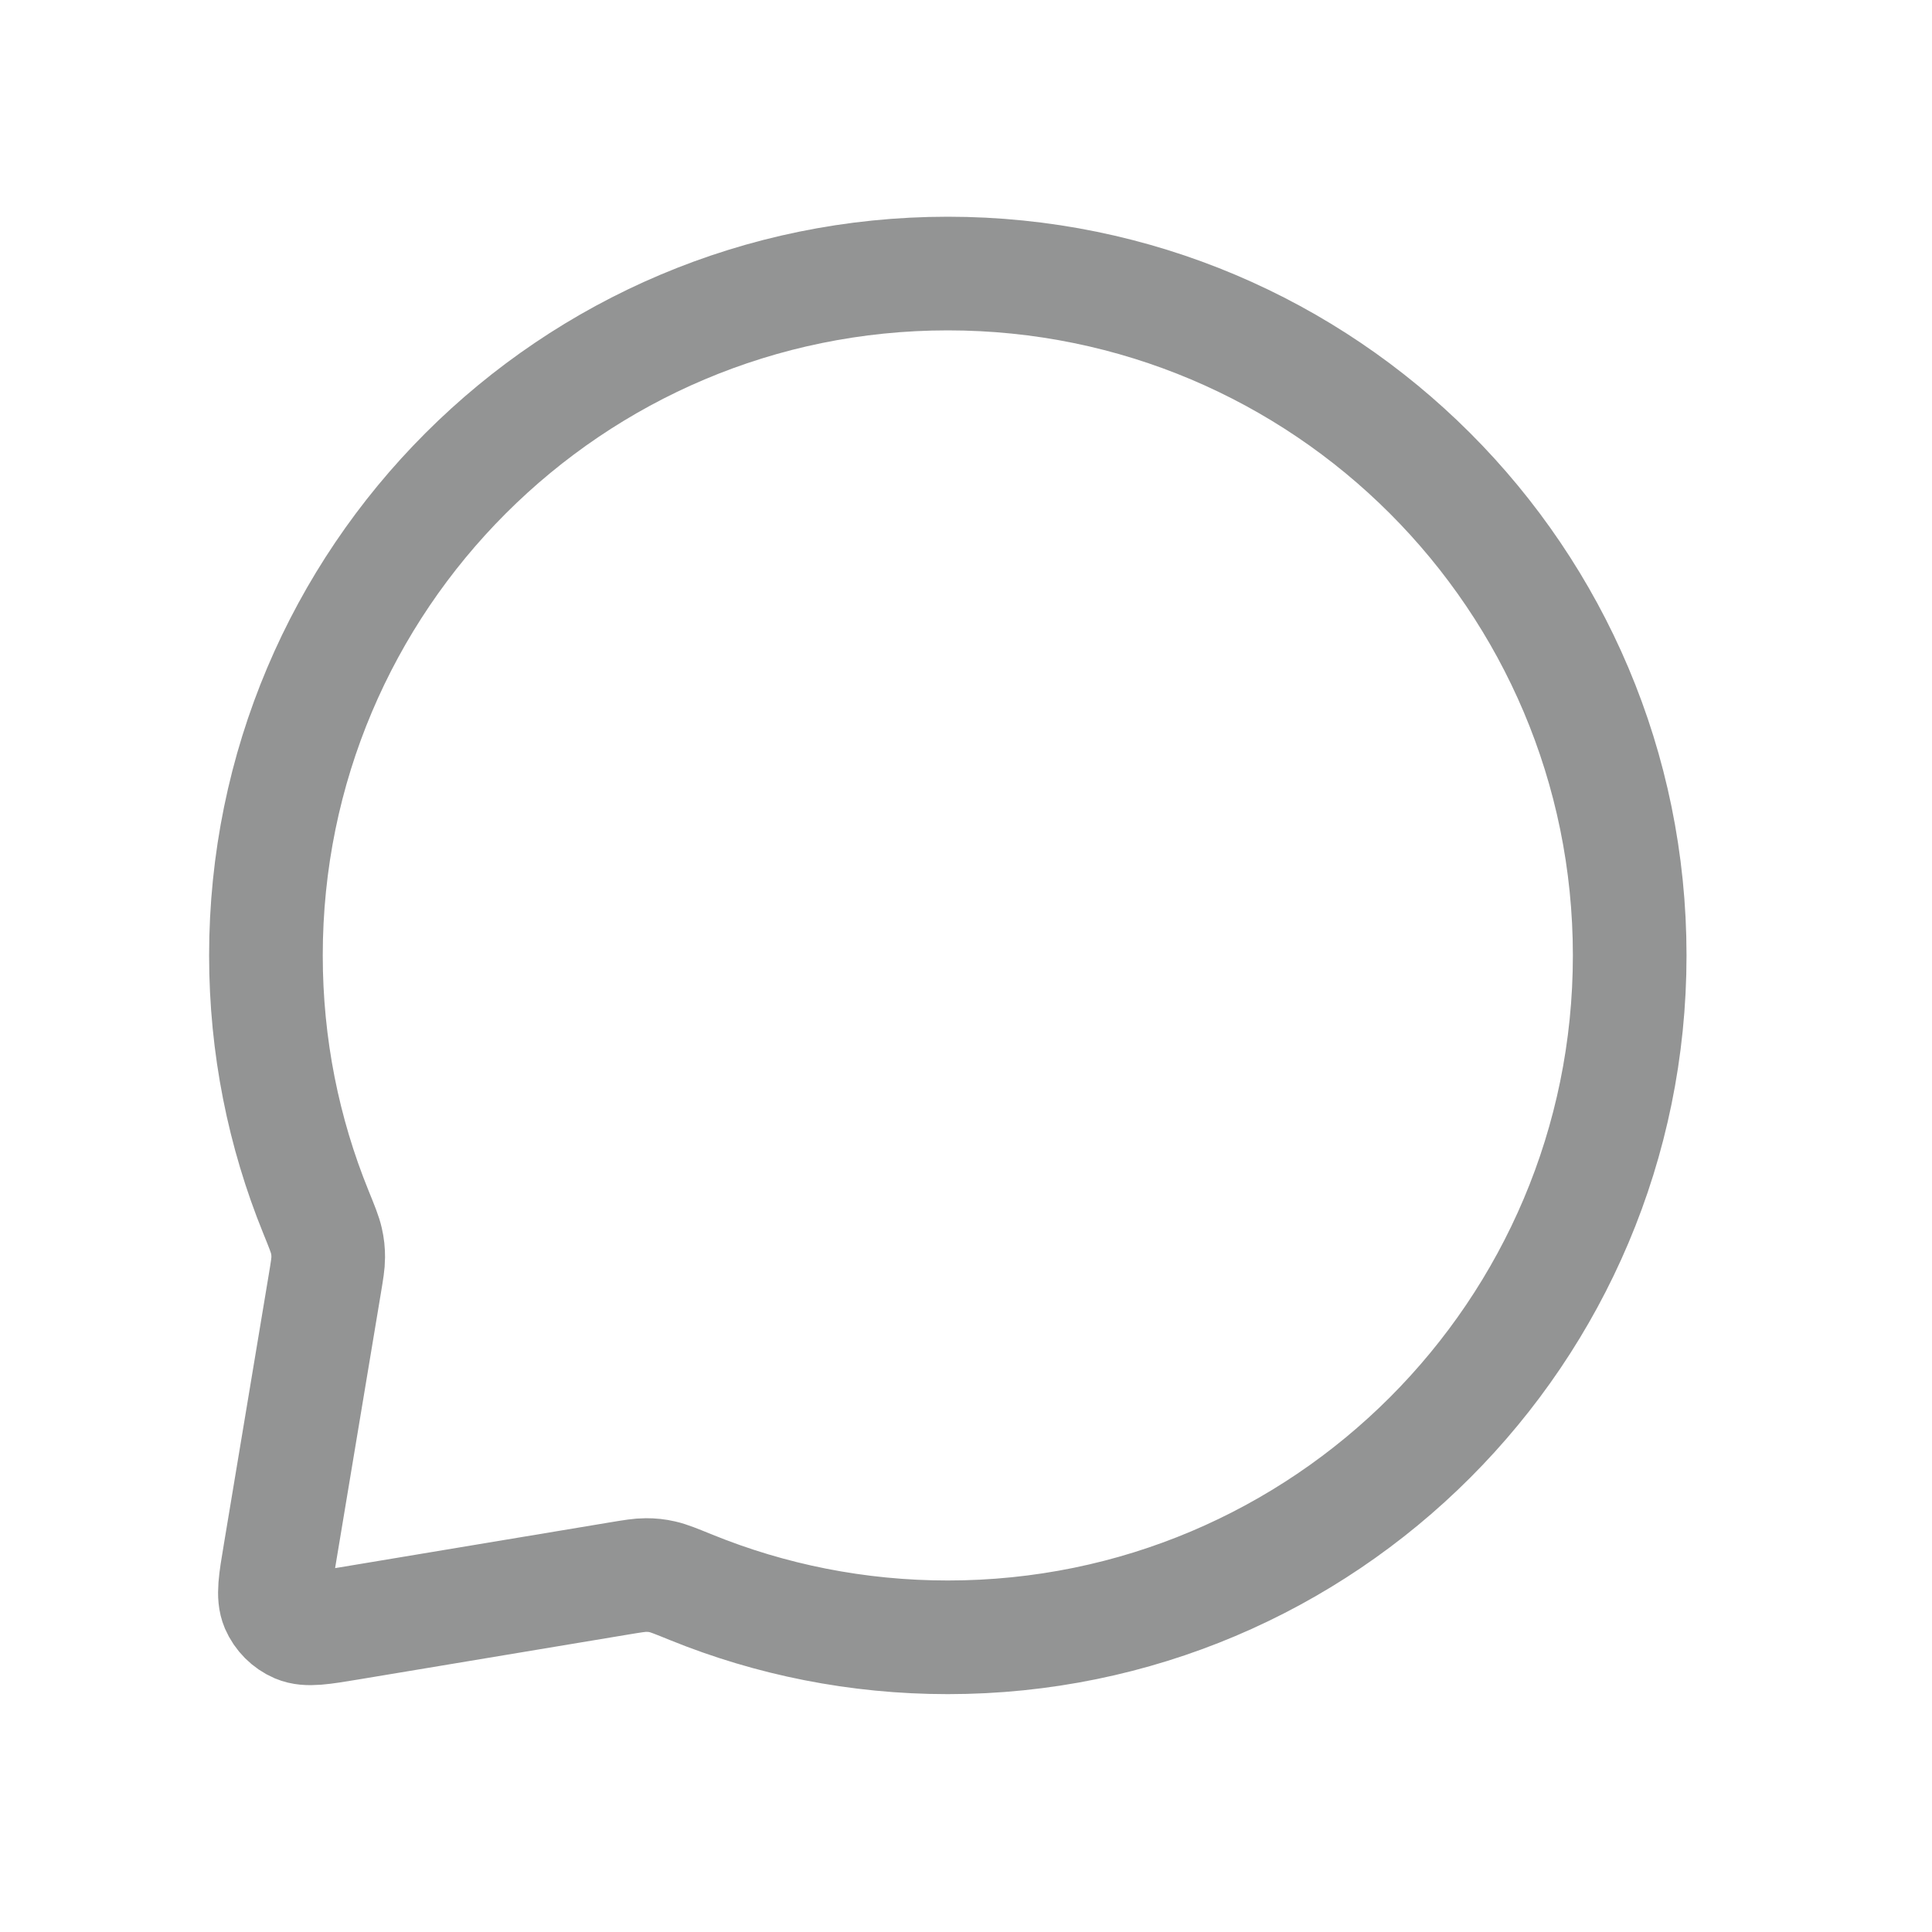 <svg width="17" height="17" viewBox="0 0 17 17" fill="none" xmlns="http://www.w3.org/2000/svg">
<path d="M14.34 8.407C14.34 11.72 11.654 14.407 8.34 14.407C7.542 14.407 6.78 14.251 6.083 13.968C5.95 13.914 5.884 13.887 5.83 13.875C5.777 13.863 5.738 13.859 5.684 13.859C5.629 13.859 5.569 13.869 5.448 13.889L3.076 14.284C2.828 14.325 2.704 14.346 2.614 14.308C2.535 14.274 2.473 14.211 2.439 14.133C2.401 14.043 2.421 13.919 2.463 13.67L2.858 11.298C2.878 11.178 2.888 11.118 2.888 11.063C2.888 11.009 2.884 10.97 2.872 10.917C2.86 10.863 2.833 10.796 2.779 10.663C2.496 9.967 2.34 9.205 2.34 8.407C2.34 5.093 5.026 2.407 8.34 2.407C11.654 2.407 14.34 5.093 14.34 8.407Z" stroke="#939494" stroke-linecap="round" stroke-linejoin="round"/>
</svg>
